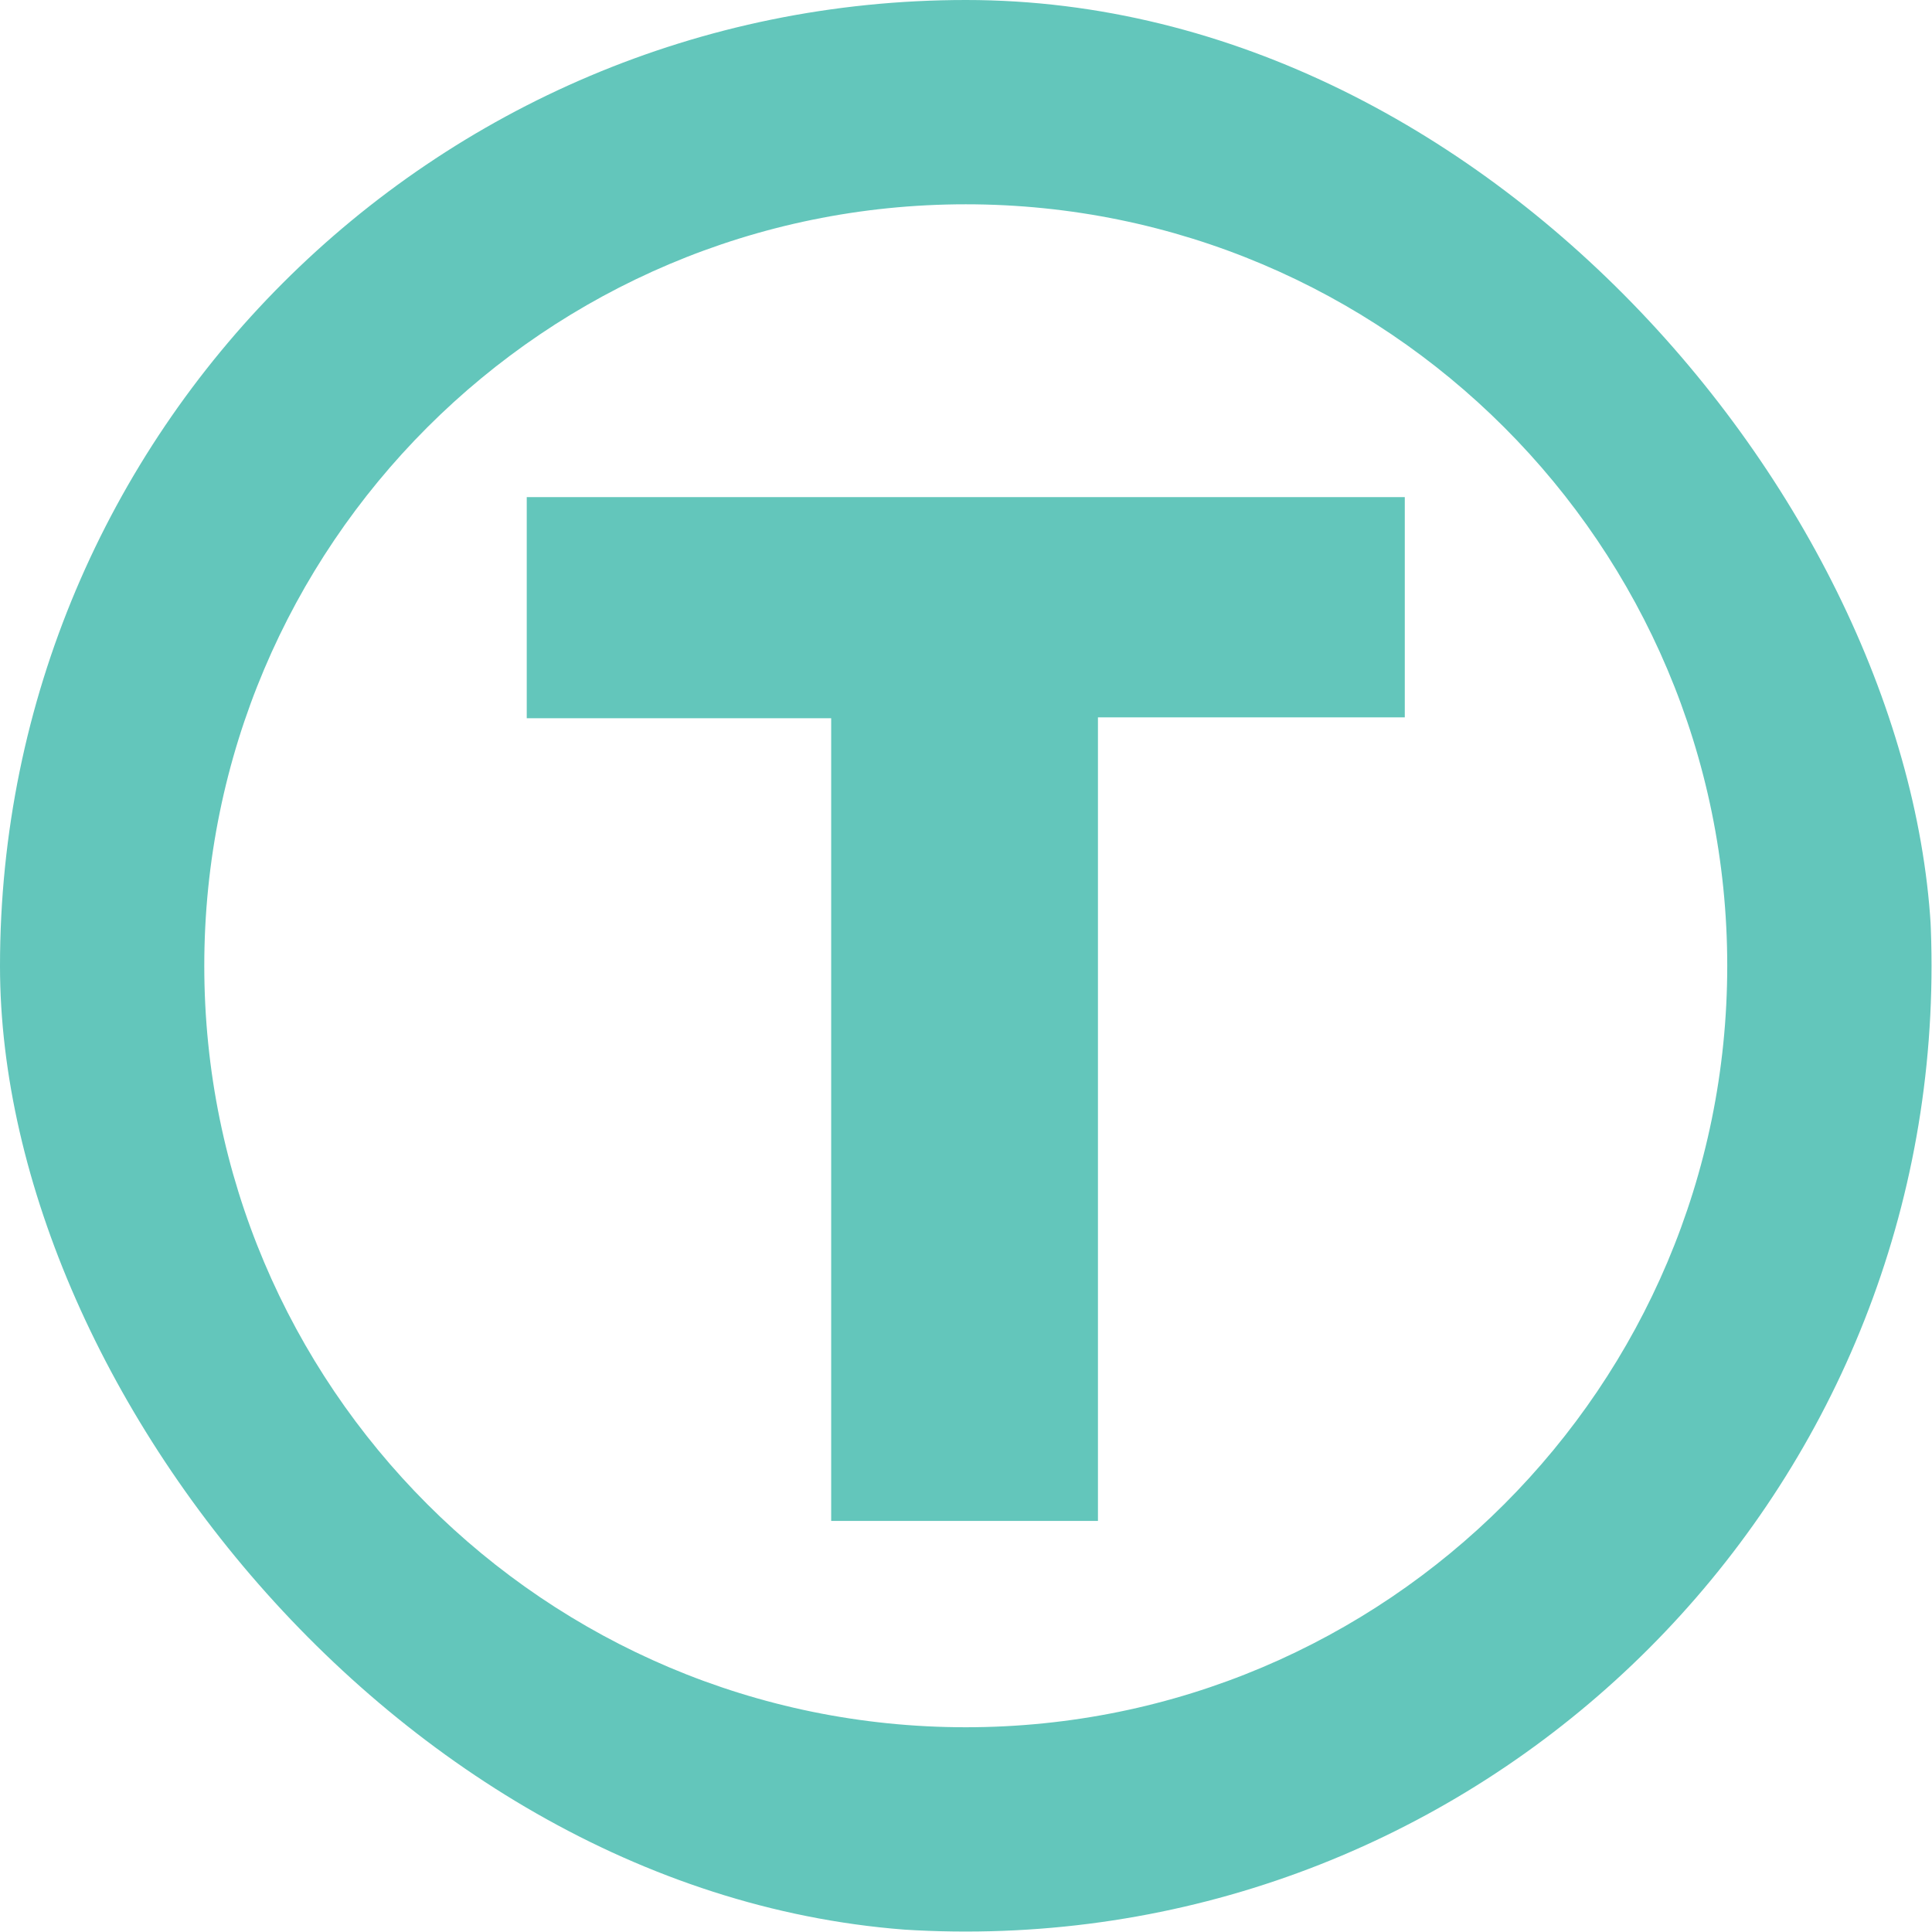 <svg width="250" height="250" viewBox="0 0 250 250" fill="none" xmlns="http://www.w3.org/2000/svg">
<g clip-path="url(#clip0_242_94202)">
<path d="M124.969 249.942C55.95 249.942 -0.002 193.991 -0.002 124.971C-0.002 55.952 55.95 0 124.969 0C193.989 0 249.94 55.952 249.94 124.971C249.94 193.991 193.989 249.942 124.969 249.942ZM124.969 223.506C179.388 223.506 223.504 179.39 223.504 124.971C223.504 70.552 179.388 26.436 124.969 26.436C70.55 26.436 26.434 70.552 26.434 124.971C26.434 179.39 70.55 223.506 124.969 223.506Z" fill="#63C6BB"/>
<path d="M68.16 64.324H181.779V92.827H142.074V196.805H107.554V92.939H68.16V64.324Z" fill="#63C6BB"/>
</g>
<defs>
<clipPath id="clip0_242_94202">
<rect width="250" height="250" rx="125" fill="white"/>
</clipPath>
</defs>
</svg>

